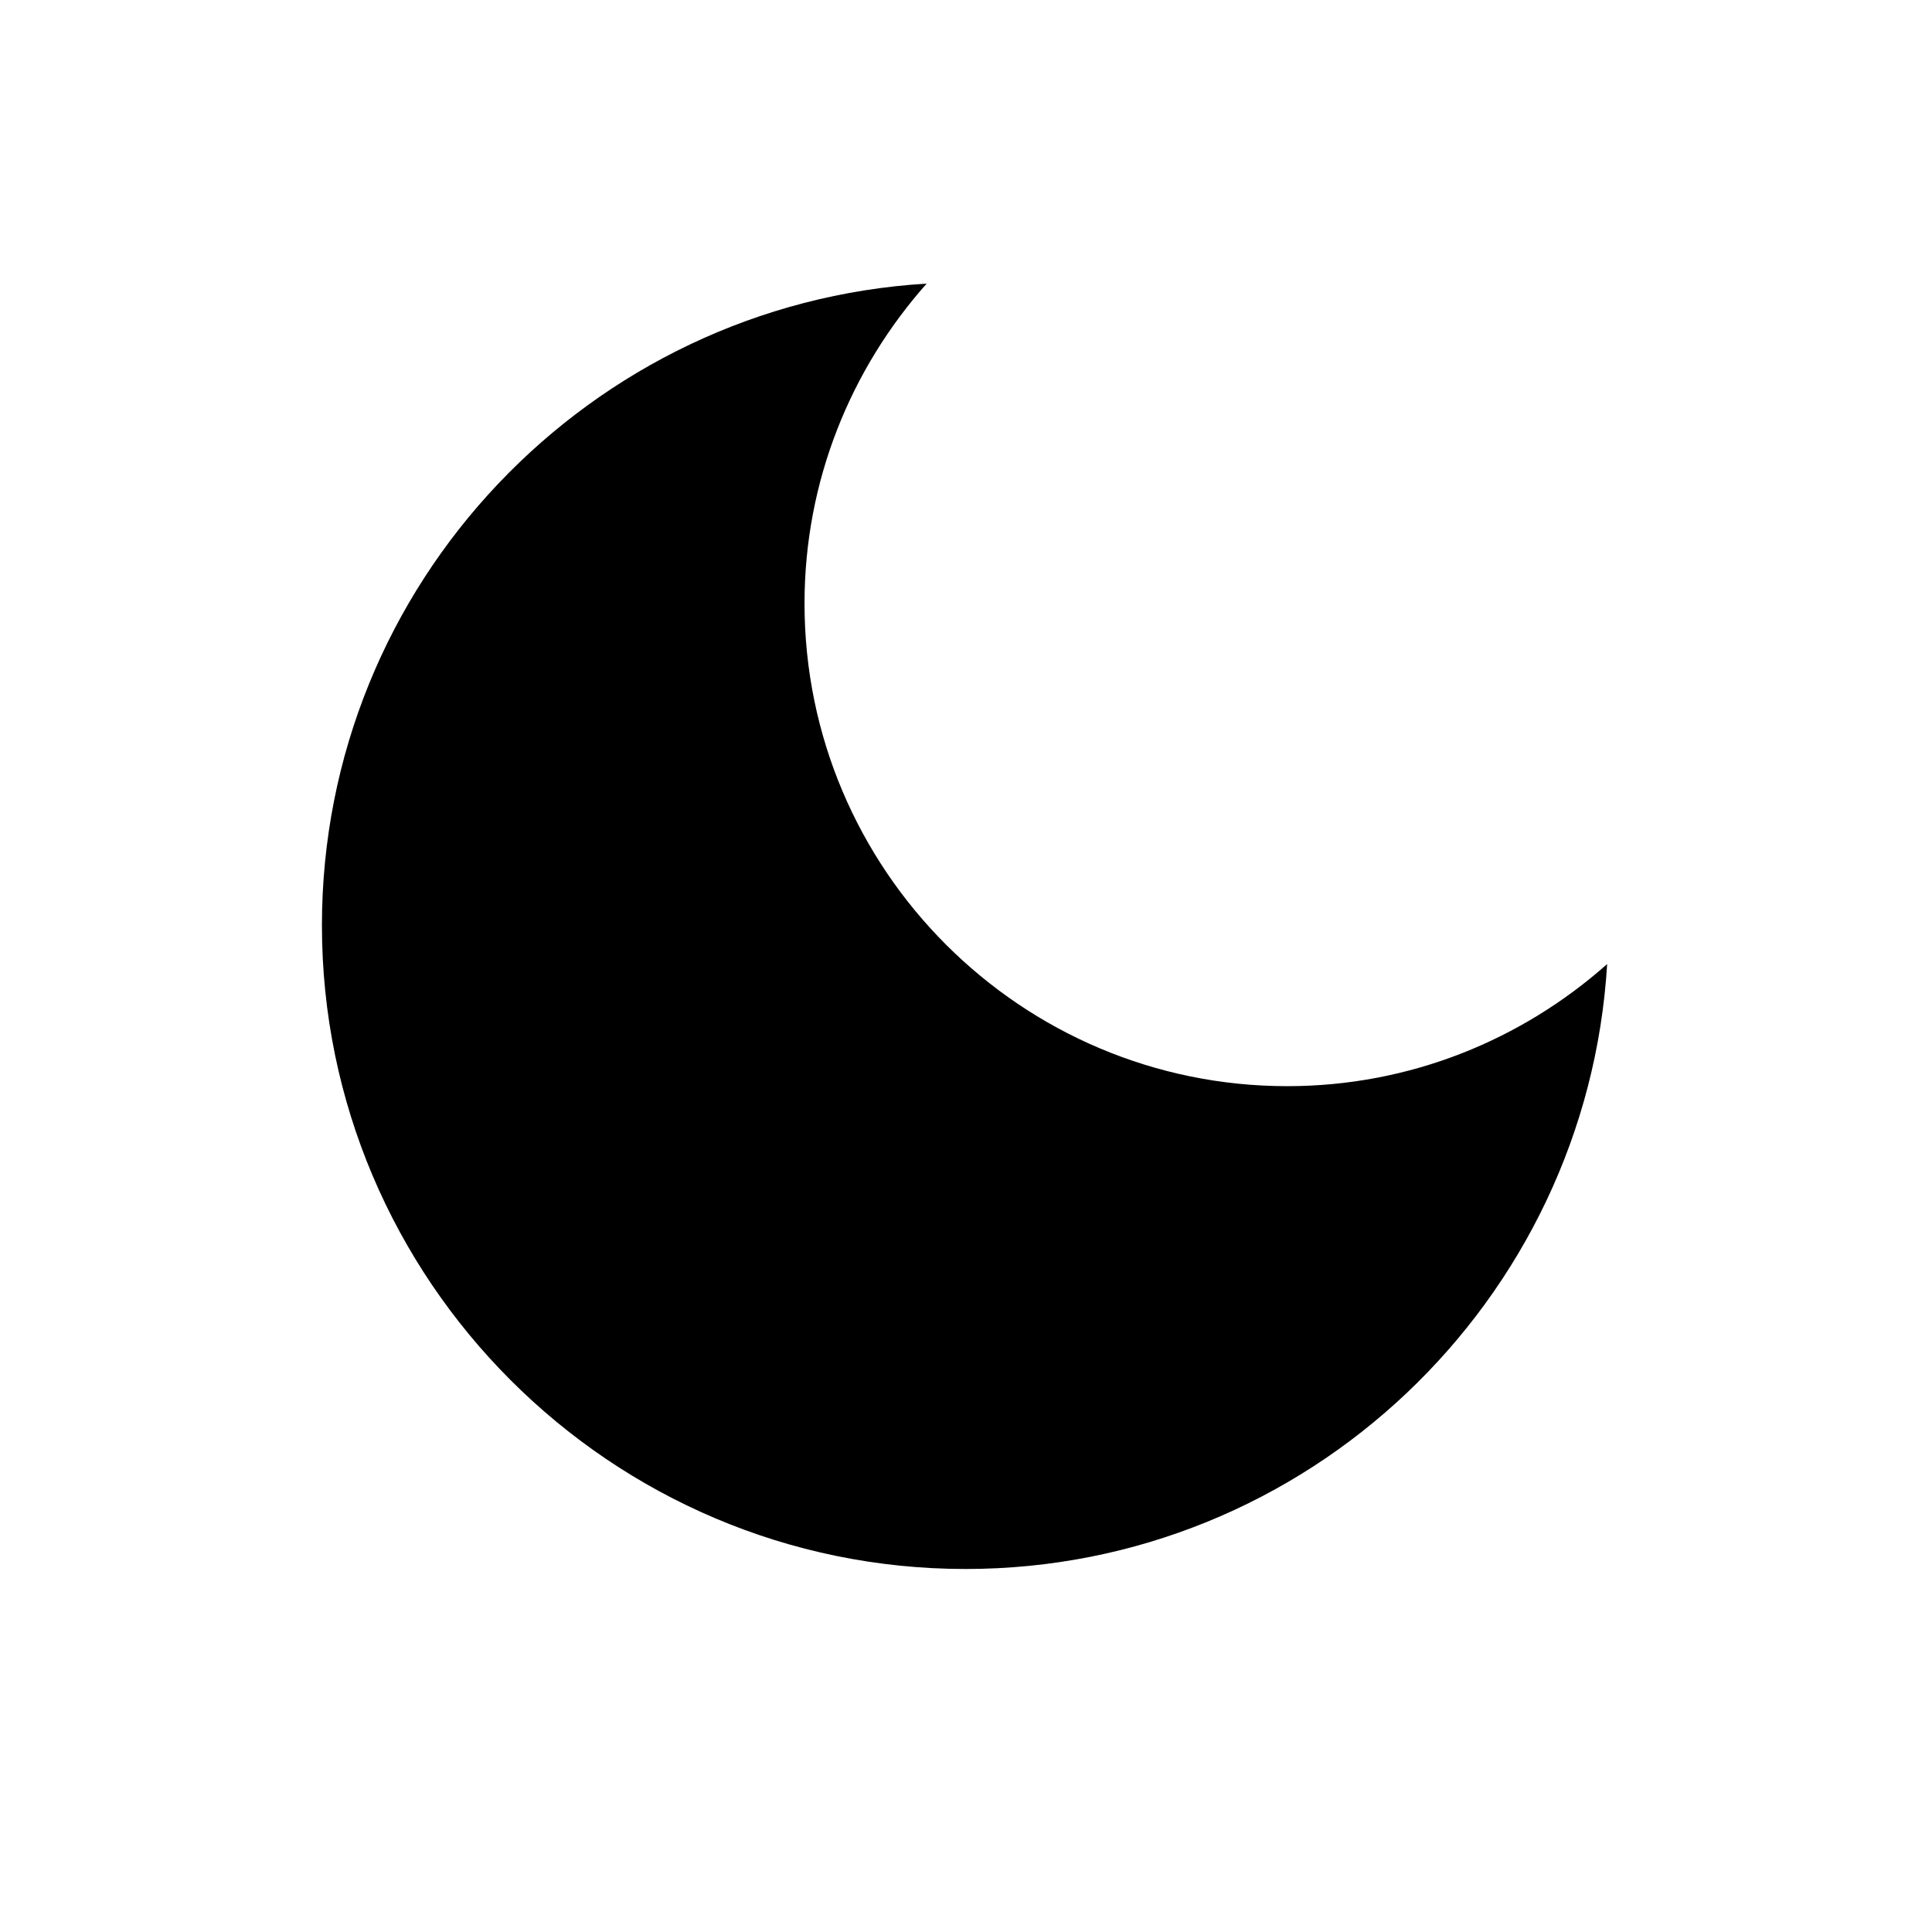 <?xml version="1.0" encoding="UTF-8" standalone="no"?>
<svg
   xmlns:dc="http://purl.org/dc/elements/1.1/"
   xmlns:cc="http://creativecommons.org/ns#"
   xmlns:rdf="http://www.w3.org/1999/02/22-rdf-syntax-ns#"
   xmlns:svg="http://www.w3.org/2000/svg"
   xmlns="http://www.w3.org/2000/svg"
   xmlns:sodipodi="http://sodipodi.sourceforge.net/DTD/sodipodi-0.dtd"
   xmlns:inkscape="http://www.inkscape.org/namespaces/inkscape"
   width="0.267in"
   height="0.267in"
   viewBox="0 0 24 24"
   version="1.1"
   id="svg21"
   sodipodi:docname="moon_p1.svg"
   inkscape:version="0.92.1 r15371">
  <defs
     id="defs25" />
  <sodipodi:namedview
     pagecolor="#ffffff"
     bordercolor="#666666"
     borderopacity="1"
     objecttolerance="10"
     gridtolerance="10"
     guidetolerance="10"
     inkscape:pageopacity="0"
     inkscape:pageshadow="2"
     inkscape:window-width="651"
     inkscape:window-height="378"
     id="namedview23"
     showgrid="false"
     inkscape:zoom="9.2187382"
     inkscape:cx="12.800016"
     inkscape:cy="12.800016"
     inkscape:window-x="65"
     inkscape:window-y="362"
     inkscape:window-maximized="0"
     inkscape:current-layer="svg21" />
  <path
     style="fill:#000;stroke:none;stroke-width:0"
     d="M 12.285 3.76 C 7.821 4.029 4.268 7.738 4.268 12.268 C 4.268 16.972 8.097 20.801 12.801 20.801 C 17.331 20.801 21.039 17.246 21.307 12.781 C 20.176 13.785 18.694 14.4 17.066 14.4 C 13.536 14.4 10.666 11.531 10.666 8 C 10.666 6.372 11.282 4.89 12.285 3.76 z "
     transform="scale(0.937)"
     id="Ruta importada" />
</svg>
